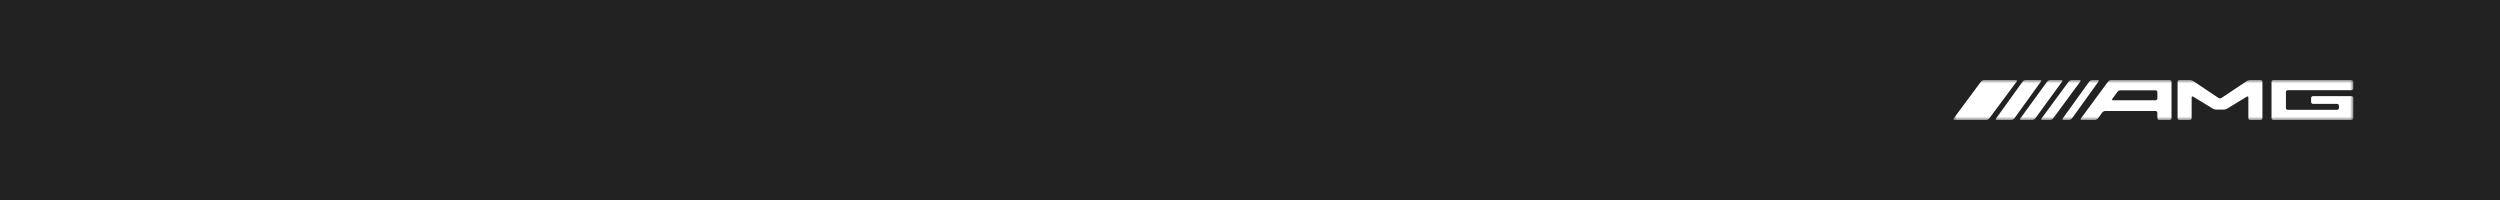 <svg xmlns="http://www.w3.org/2000/svg" xmlns:xlink="http://www.w3.org/1999/xlink" width="375" height="30" viewBox="0 0 375 30">
    <defs>
        <path id="a" d="M0 0h60v6H0z"/>
    </defs>
    <g fill="none" fill-rule="evenodd">
        <path fill="#222" d="M0 0h375v30H0z"/>
        <g transform="translate(293 12)">
            <mask id="b" fill="#fff">
                <use xlink:href="#a"/>
            </mask>
            <path fill="#FFF" d="M4.611 0a.642.642 0 0 0-.456.231L.047 5.77C-.047 5.896.004 6 .161 6h4.77a.643.643 0 0 0 .456-.231L9.497.233c.095-.127.045-.231-.112-.231L4.61 0M13.136.231c.091-.127.042-.231-.11-.231h-2.179a.62.62 0 0 0-.444.231L6.41 5.77c-.092.127-.043.231.11.231H8.7a.619.619 0 0 0 .444-.231L13.136.23M14.528 0a.627.627 0 0 0-.448.231L10.047 5.77c-.093.127-.043.231.11.231h1.679a.628.628 0 0 0 .448-.231L16.317.23C16.41.104 16.36 0 16.206 0h-1.678M13.229 5.769c-.094.127-.043.231.112.231l1.17-.001c.156 0 .36-.105.453-.232l4.08-5.534c.094-.127.043-.231-.113-.232L17.761 0a.635.635 0 0 0-.453.231l-4.08 5.538M16.41 5.768c-.092.128-.043.232.11.232h.828a.618.618 0 0 0 .443-.232L21.772.232c.092-.128.043-.232-.11-.232h-.825a.618.618 0 0 0-.443.232L16.41 5.768M23.973 3.041c-.156 0-.207-.104-.113-.232l.755-1.031a.636.636 0 0 1 .454-.232h5.254c.155 0 .283.13.283.29l.001.912c0 .16-.127.291-.282.291l-6.352.002zM23.67 0a.637.637 0 0 0-.454.232l-4.079 5.536c-.094.128-.043.232.112.232l1.98-.002c.157 0 .36-.104.455-.232l.65-.883a.639.639 0 0 1 .454-.232l7.534-.002c.155 0 .283.13.283.29v.768c0 .16.127.291.283.291L32.444 6c.156 0 .283-.13.283-.29V.292a.288.288 0 0 0-.283-.291L23.671 0zM33.636 5.709c0 .16.127.291.282.291h1.546c.154 0 .281-.13.281-.291l.002-3.06c0-.16.109-.224.242-.143l2.927 1.786c.133.081.368.148.523.147h1.124c.154-.001.39-.068.523-.149l2.927-1.782c.133-.081.242-.017.242.143l-.002 3.058c0 .16.127.291.281.291h1.548c.155 0 .282-.13.282-.291V.293a.288.288 0 0 0-.282-.291L44.536 0c-.154 0-.387.07-.517.158l-3.78 2.528a.46.46 0 0 1-.472 0L35.983.158A1.096 1.096 0 0 0 35.466 0l-1.548.002a.288.288 0 0 0-.282.29V5.71M47.727 5.709c0 .16.13.291.288.291h11.697A.29.29 0 0 0 60 5.709V2.711a.29.29 0 0 0-.288-.29l-5.759-.002a.29.29 0 0 0-.287.29v.582c.001.16.13.29.29.29l3.597.004a.29.29 0 0 1 .288.292v.308a.29.29 0 0 1-.288.29h-7.377a.29.29 0 0 1-.288-.292V1.819c0-.16.13-.29.288-.29l9.536-.003A.29.29 0 0 0 60 1.235V.291A.29.29 0 0 0 59.712 0L48.015.002a.29.29 0 0 0-.288.291V5.71" mask="url(#b)"/>
        </g>
    </g>
</svg>
